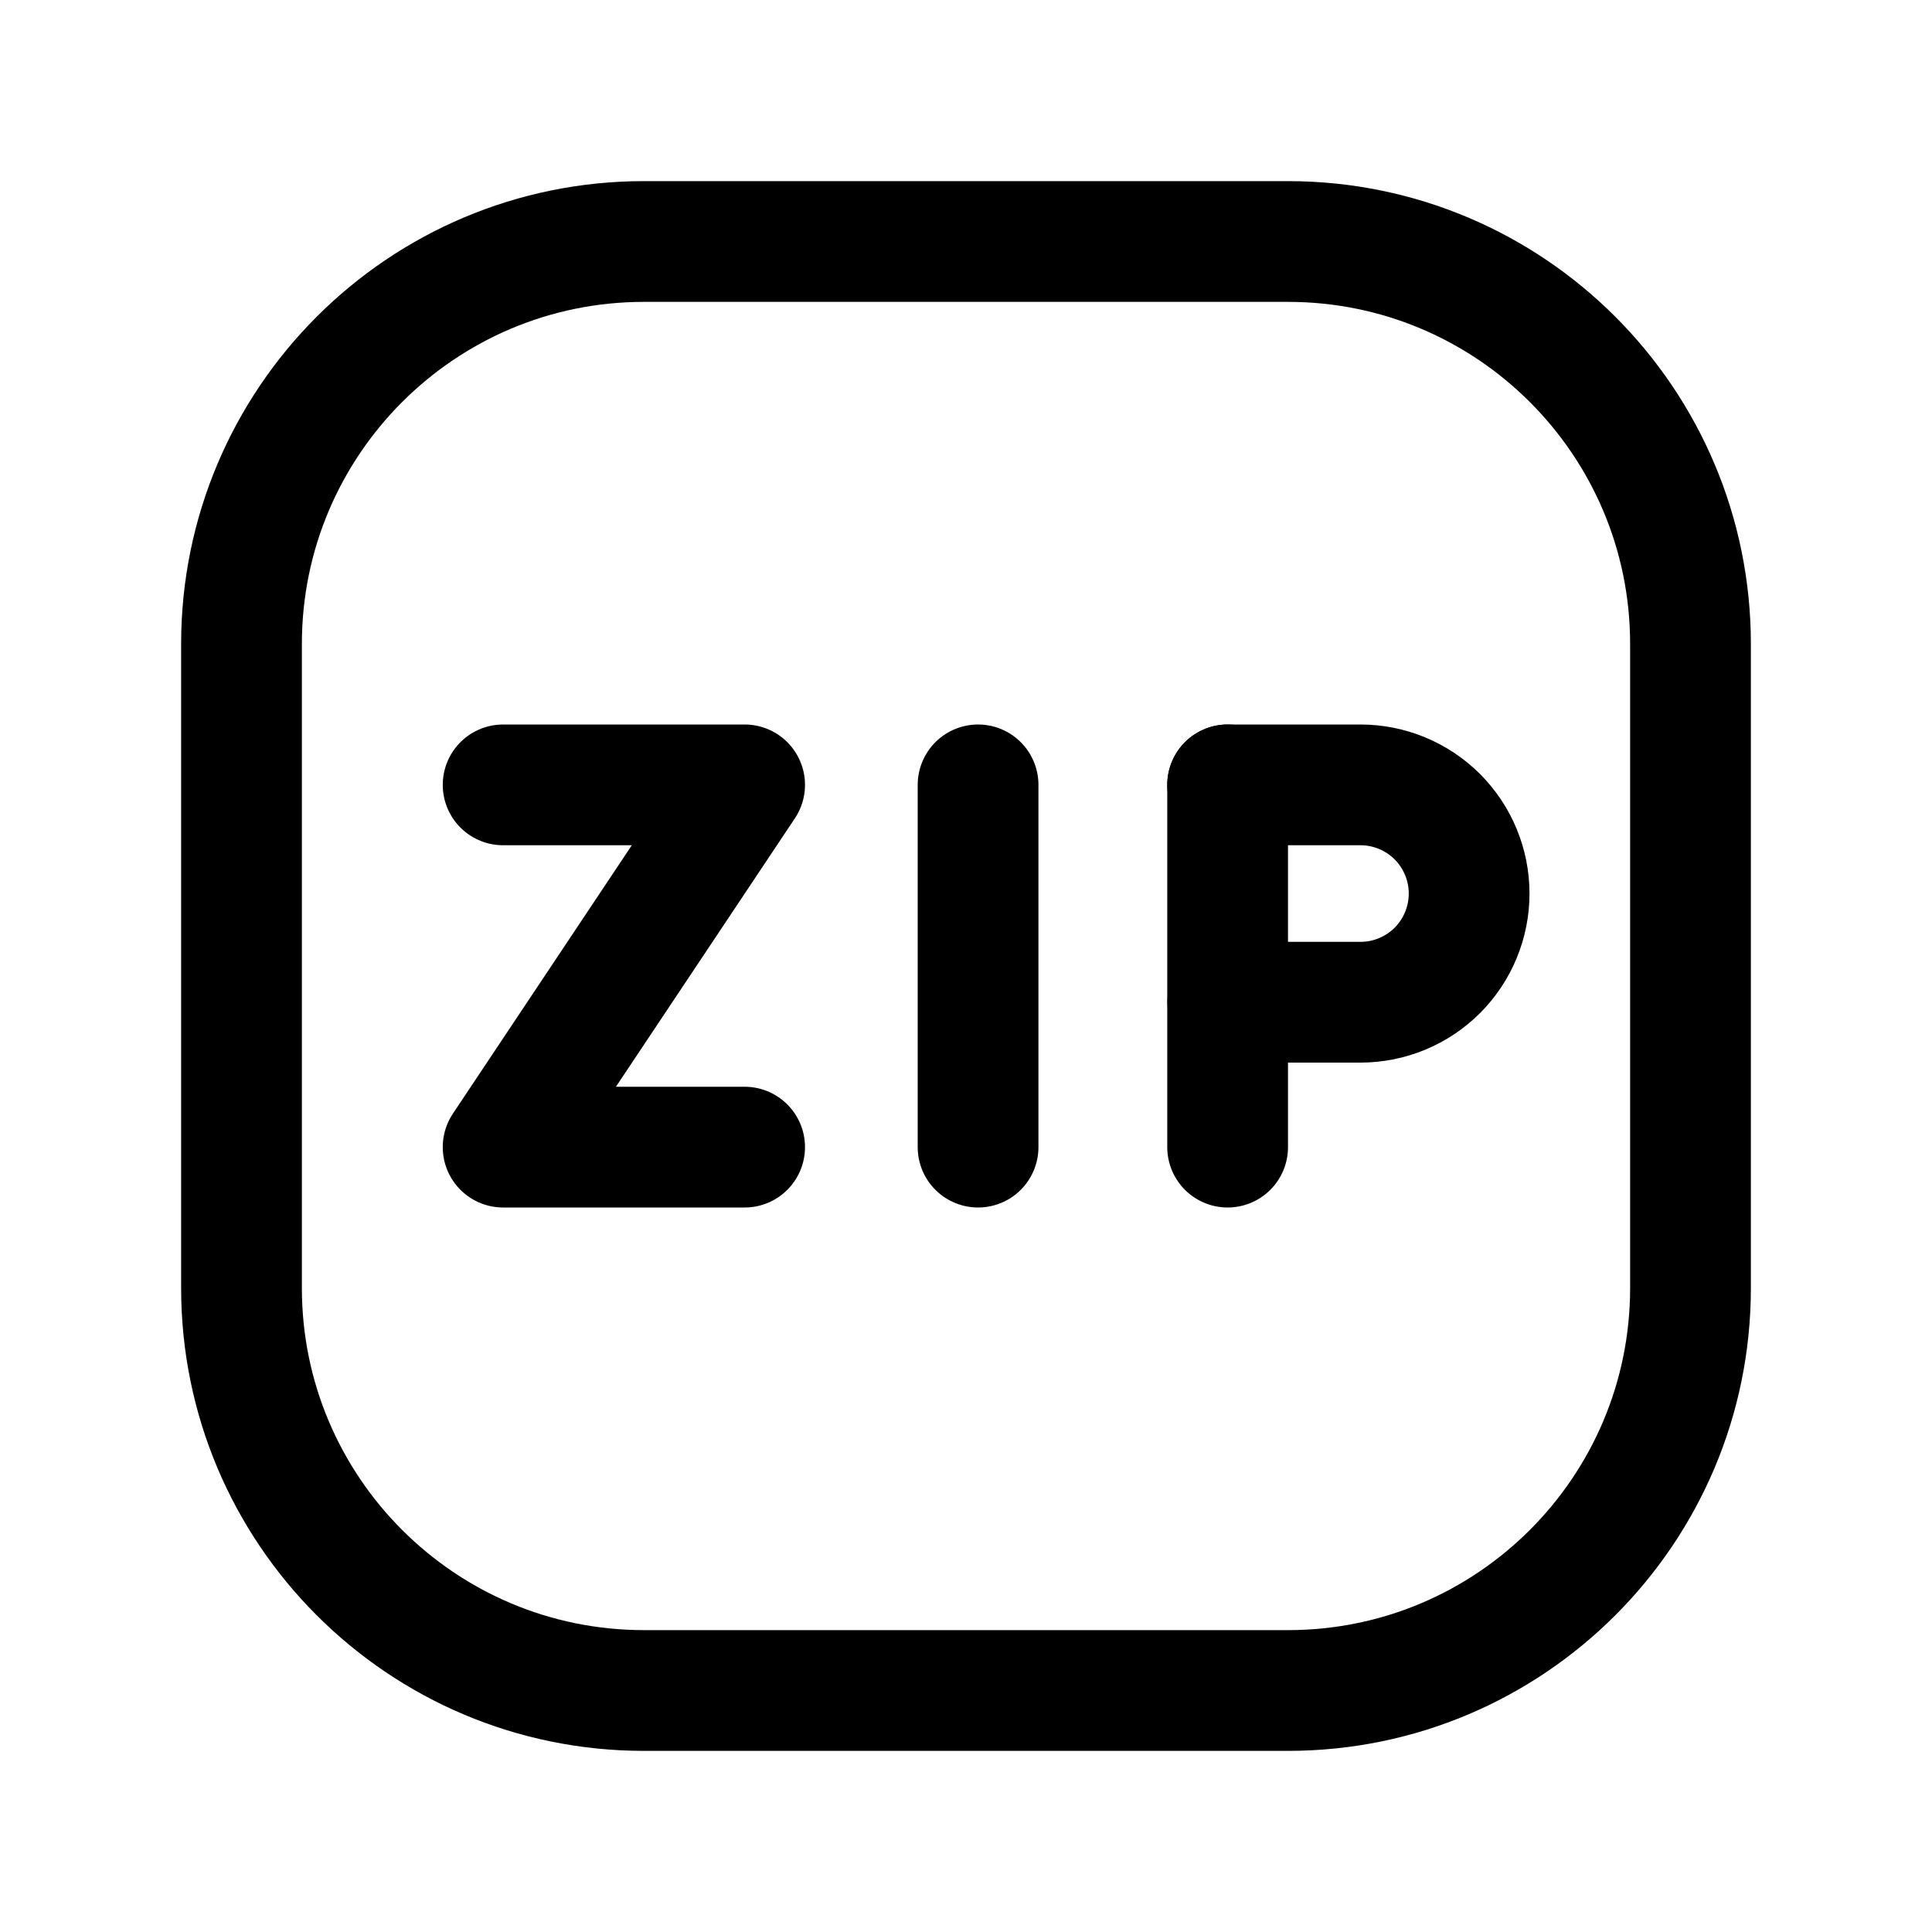 <svg width="24" height="24" viewBox="0 0 24 24" fill="none" xmlns="http://www.w3.org/2000/svg">
<g clip-path="url(#clip0_50_17760)">
<path d="M16 3H8C5.239 3 3 5.239 3 8V16C3 18.761 5.239 21 8 21H16C18.761 21 21 18.761 21 16V8C21 5.239 18.761 3 16 3Z" stroke="black" stroke-width="1.5" stroke-linecap="round" stroke-linejoin="round"/>
<path d="M15.25 9.75V14.25" stroke="black" stroke-width="1.5" stroke-linecap="round" stroke-linejoin="round"/>
<path d="M15.25 9.75H16.9C17.258 9.75 17.601 9.892 17.855 10.145C18.108 10.399 18.25 10.742 18.25 11.1C18.25 11.458 18.108 11.801 17.855 12.055C17.601 12.308 17.258 12.45 16.9 12.45H15.252" stroke="black" stroke-width="1.5" stroke-linecap="round" stroke-linejoin="round"/>
<path d="M12.15 9.75V14.25" stroke="black" stroke-width="1.5" stroke-linecap="round" stroke-linejoin="round"/>
<path d="M6.25 9.75H9.25L6.25 14.25H9.25" stroke="black" stroke-width="1.5" stroke-linecap="round" stroke-linejoin="round"/>
</g>
<defs>
<clipPath id="clip0_50_17760">
<rect width="24" height="24" fill="white"/>
</clipPath>
</defs>
</svg>
